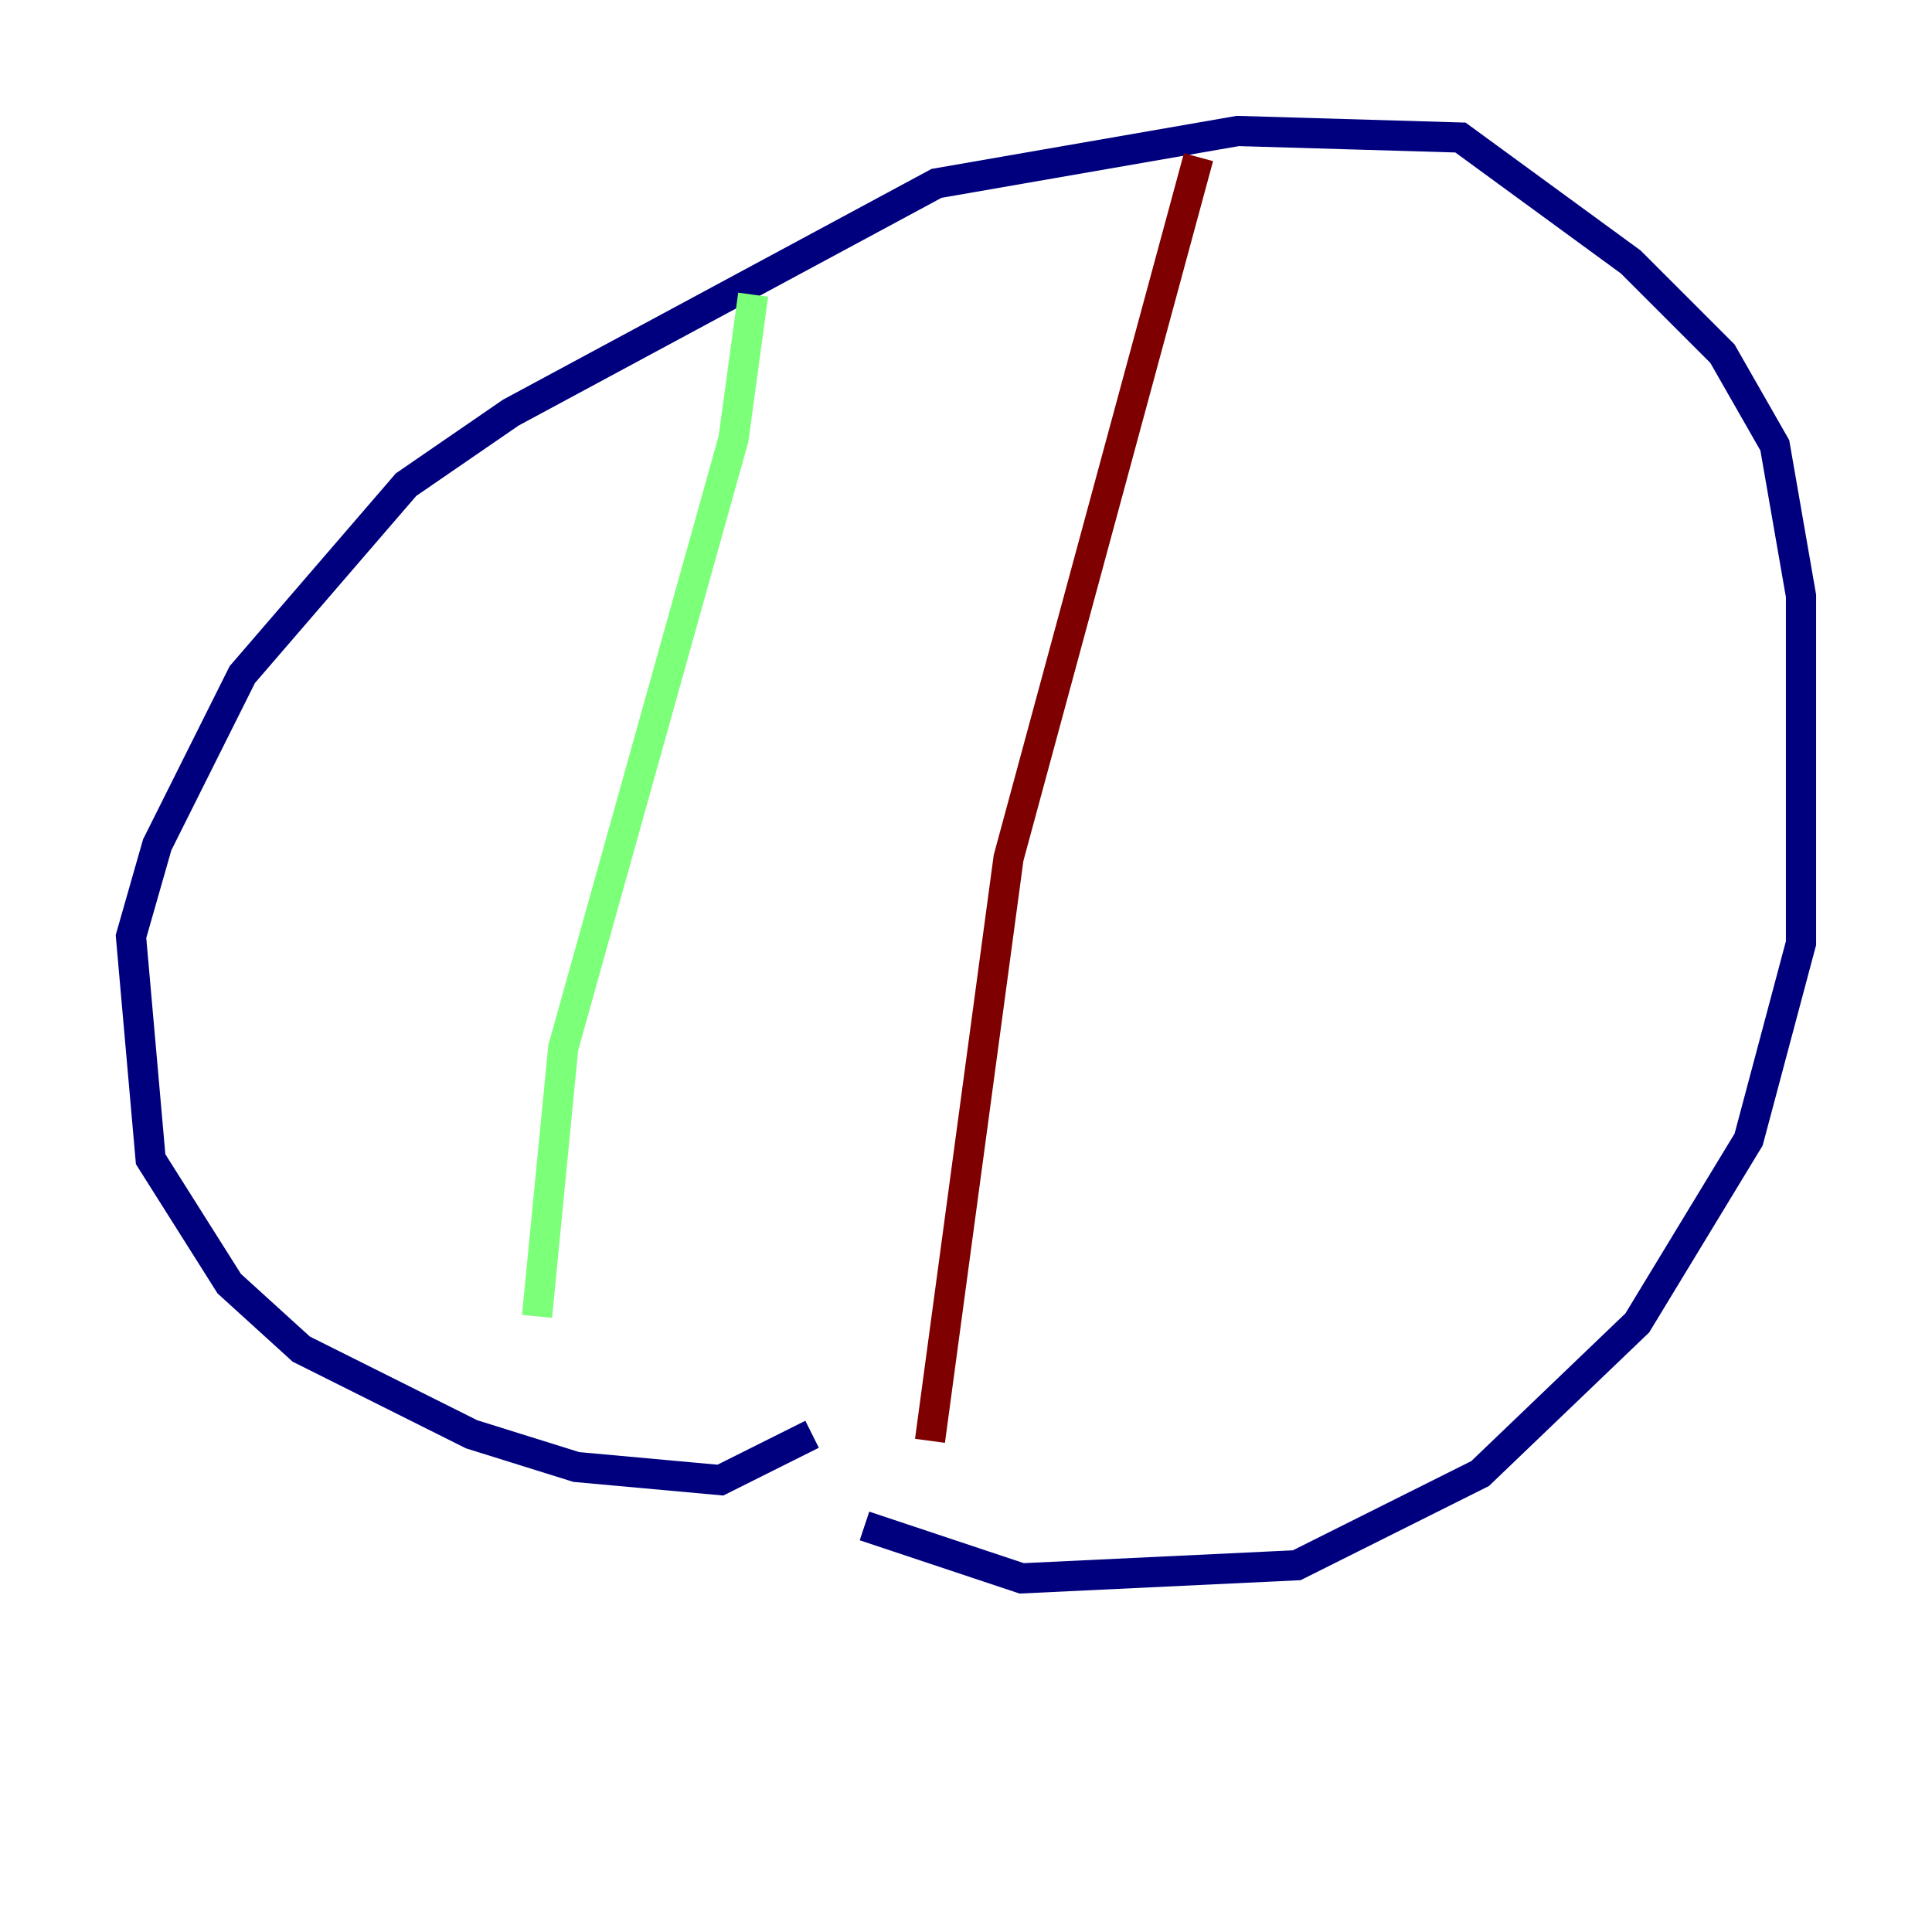 <?xml version="1.0" encoding="utf-8" ?>
<svg baseProfile="tiny" height="128" version="1.2" viewBox="0,0,128,128" width="128" xmlns="http://www.w3.org/2000/svg" xmlns:ev="http://www.w3.org/2001/xml-events" xmlns:xlink="http://www.w3.org/1999/xlink"><defs /><polyline fill="none" points="53.803,95.024 47.729,98.061 38.183,97.193 31.241,95.024 19.959,89.383 15.186,85.044 9.98,76.8 8.678,62.047 10.414,55.973 16.054,44.691 26.902,32.108 33.844,27.336 62.047,12.149 82.007,8.678 96.759,9.112 108.041,17.356 114.115,23.43 117.586,29.505 119.322,39.485 119.322,62.481 115.851,75.498 108.475,87.647 98.061,97.627 85.912,103.702 67.688,104.57 57.275,101.098" stroke="#00007f" stroke-width="2" /><polyline fill="none" points="49.898,19.525 48.597,29.071 37.315,69.424 35.58,87.214" stroke="#7cff79" stroke-width="2" /><polyline fill="none" points="79.403,10.414 66.82,56.841 61.614,95.458" stroke="#7f0000" stroke-width="2" /></svg>